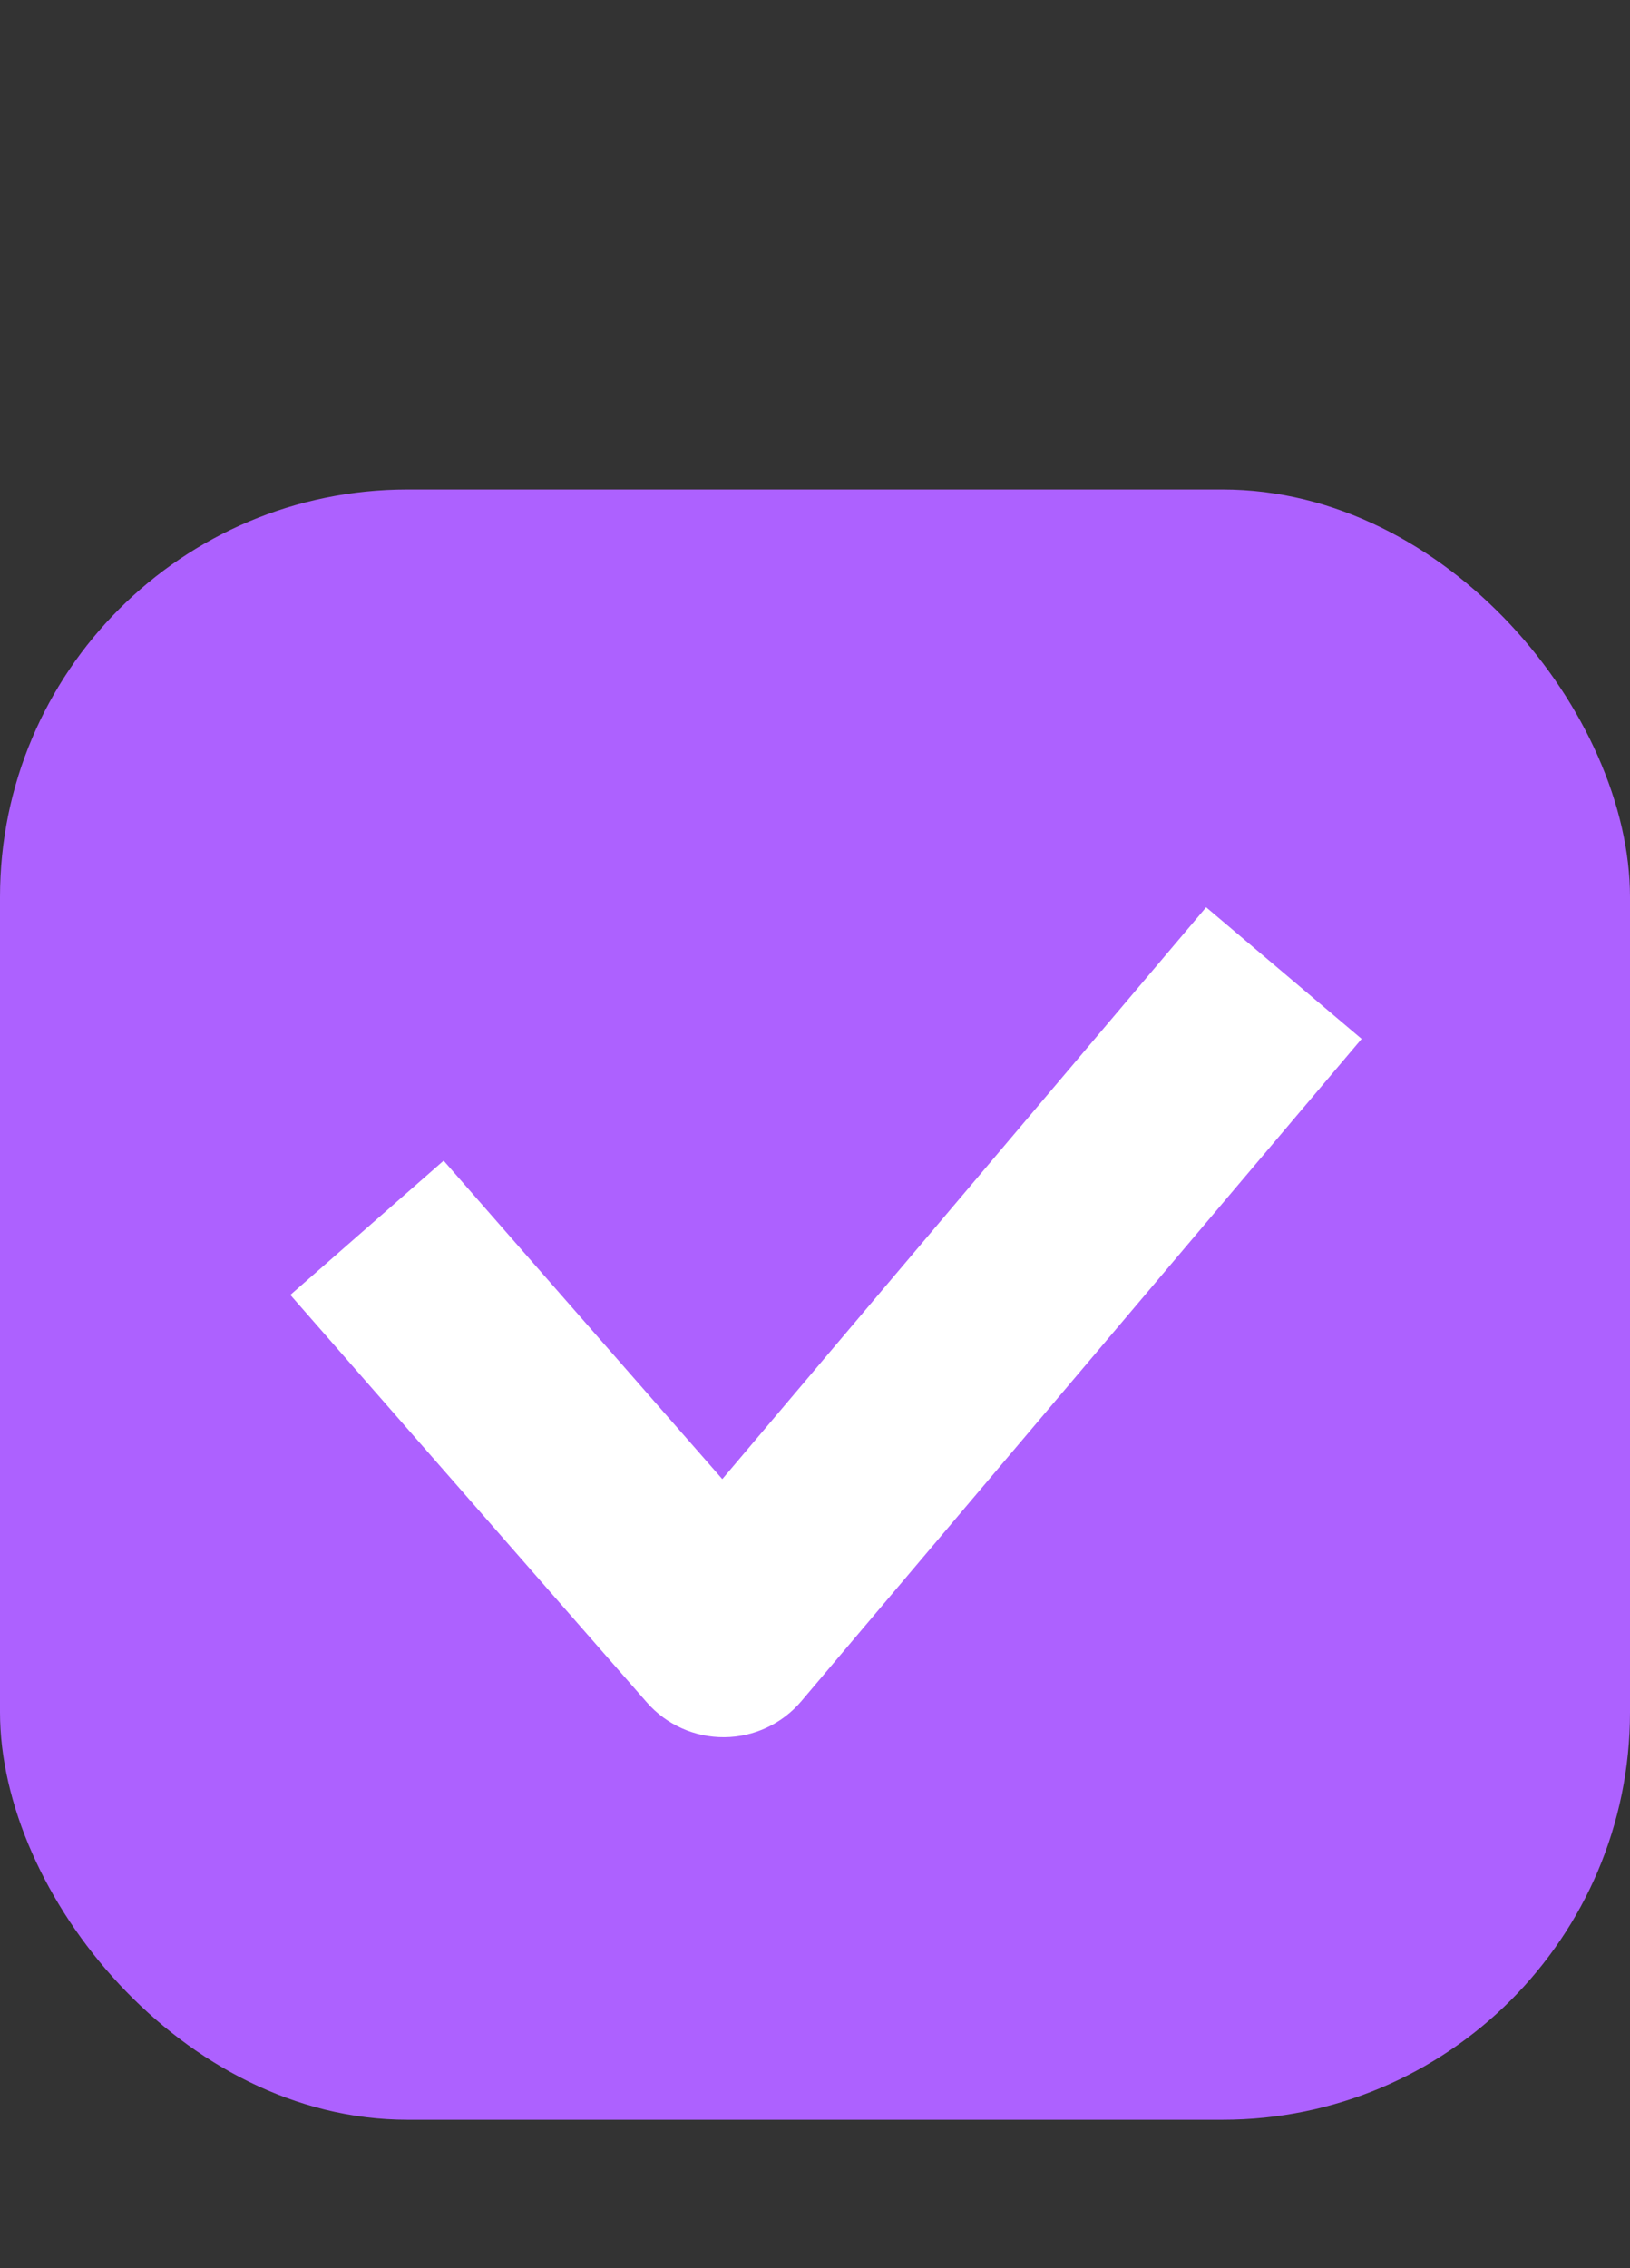<svg width="23" height="32" viewBox="0 0 23 32" fill="none" xmlns="http://www.w3.org/2000/svg">
<rect x="0" y="0" width="23" height="32" fill="#333333" stroke="none"/>
<rect y="6.906" width="23" height="23" rx="5.75" fill="#AD61FF"/>
<path fill-rule="evenodd" clip-rule="evenodd" d="M19.213 14.657L11.307 24.001C11.037 24.32 10.64 24.506 10.222 24.509C9.803 24.513 9.404 24.334 9.128 24.019L4.097 18.269L6.26 16.375L10.192 20.868L17.019 12.8L19.213 14.657Z" fill="white"/>
</svg>
